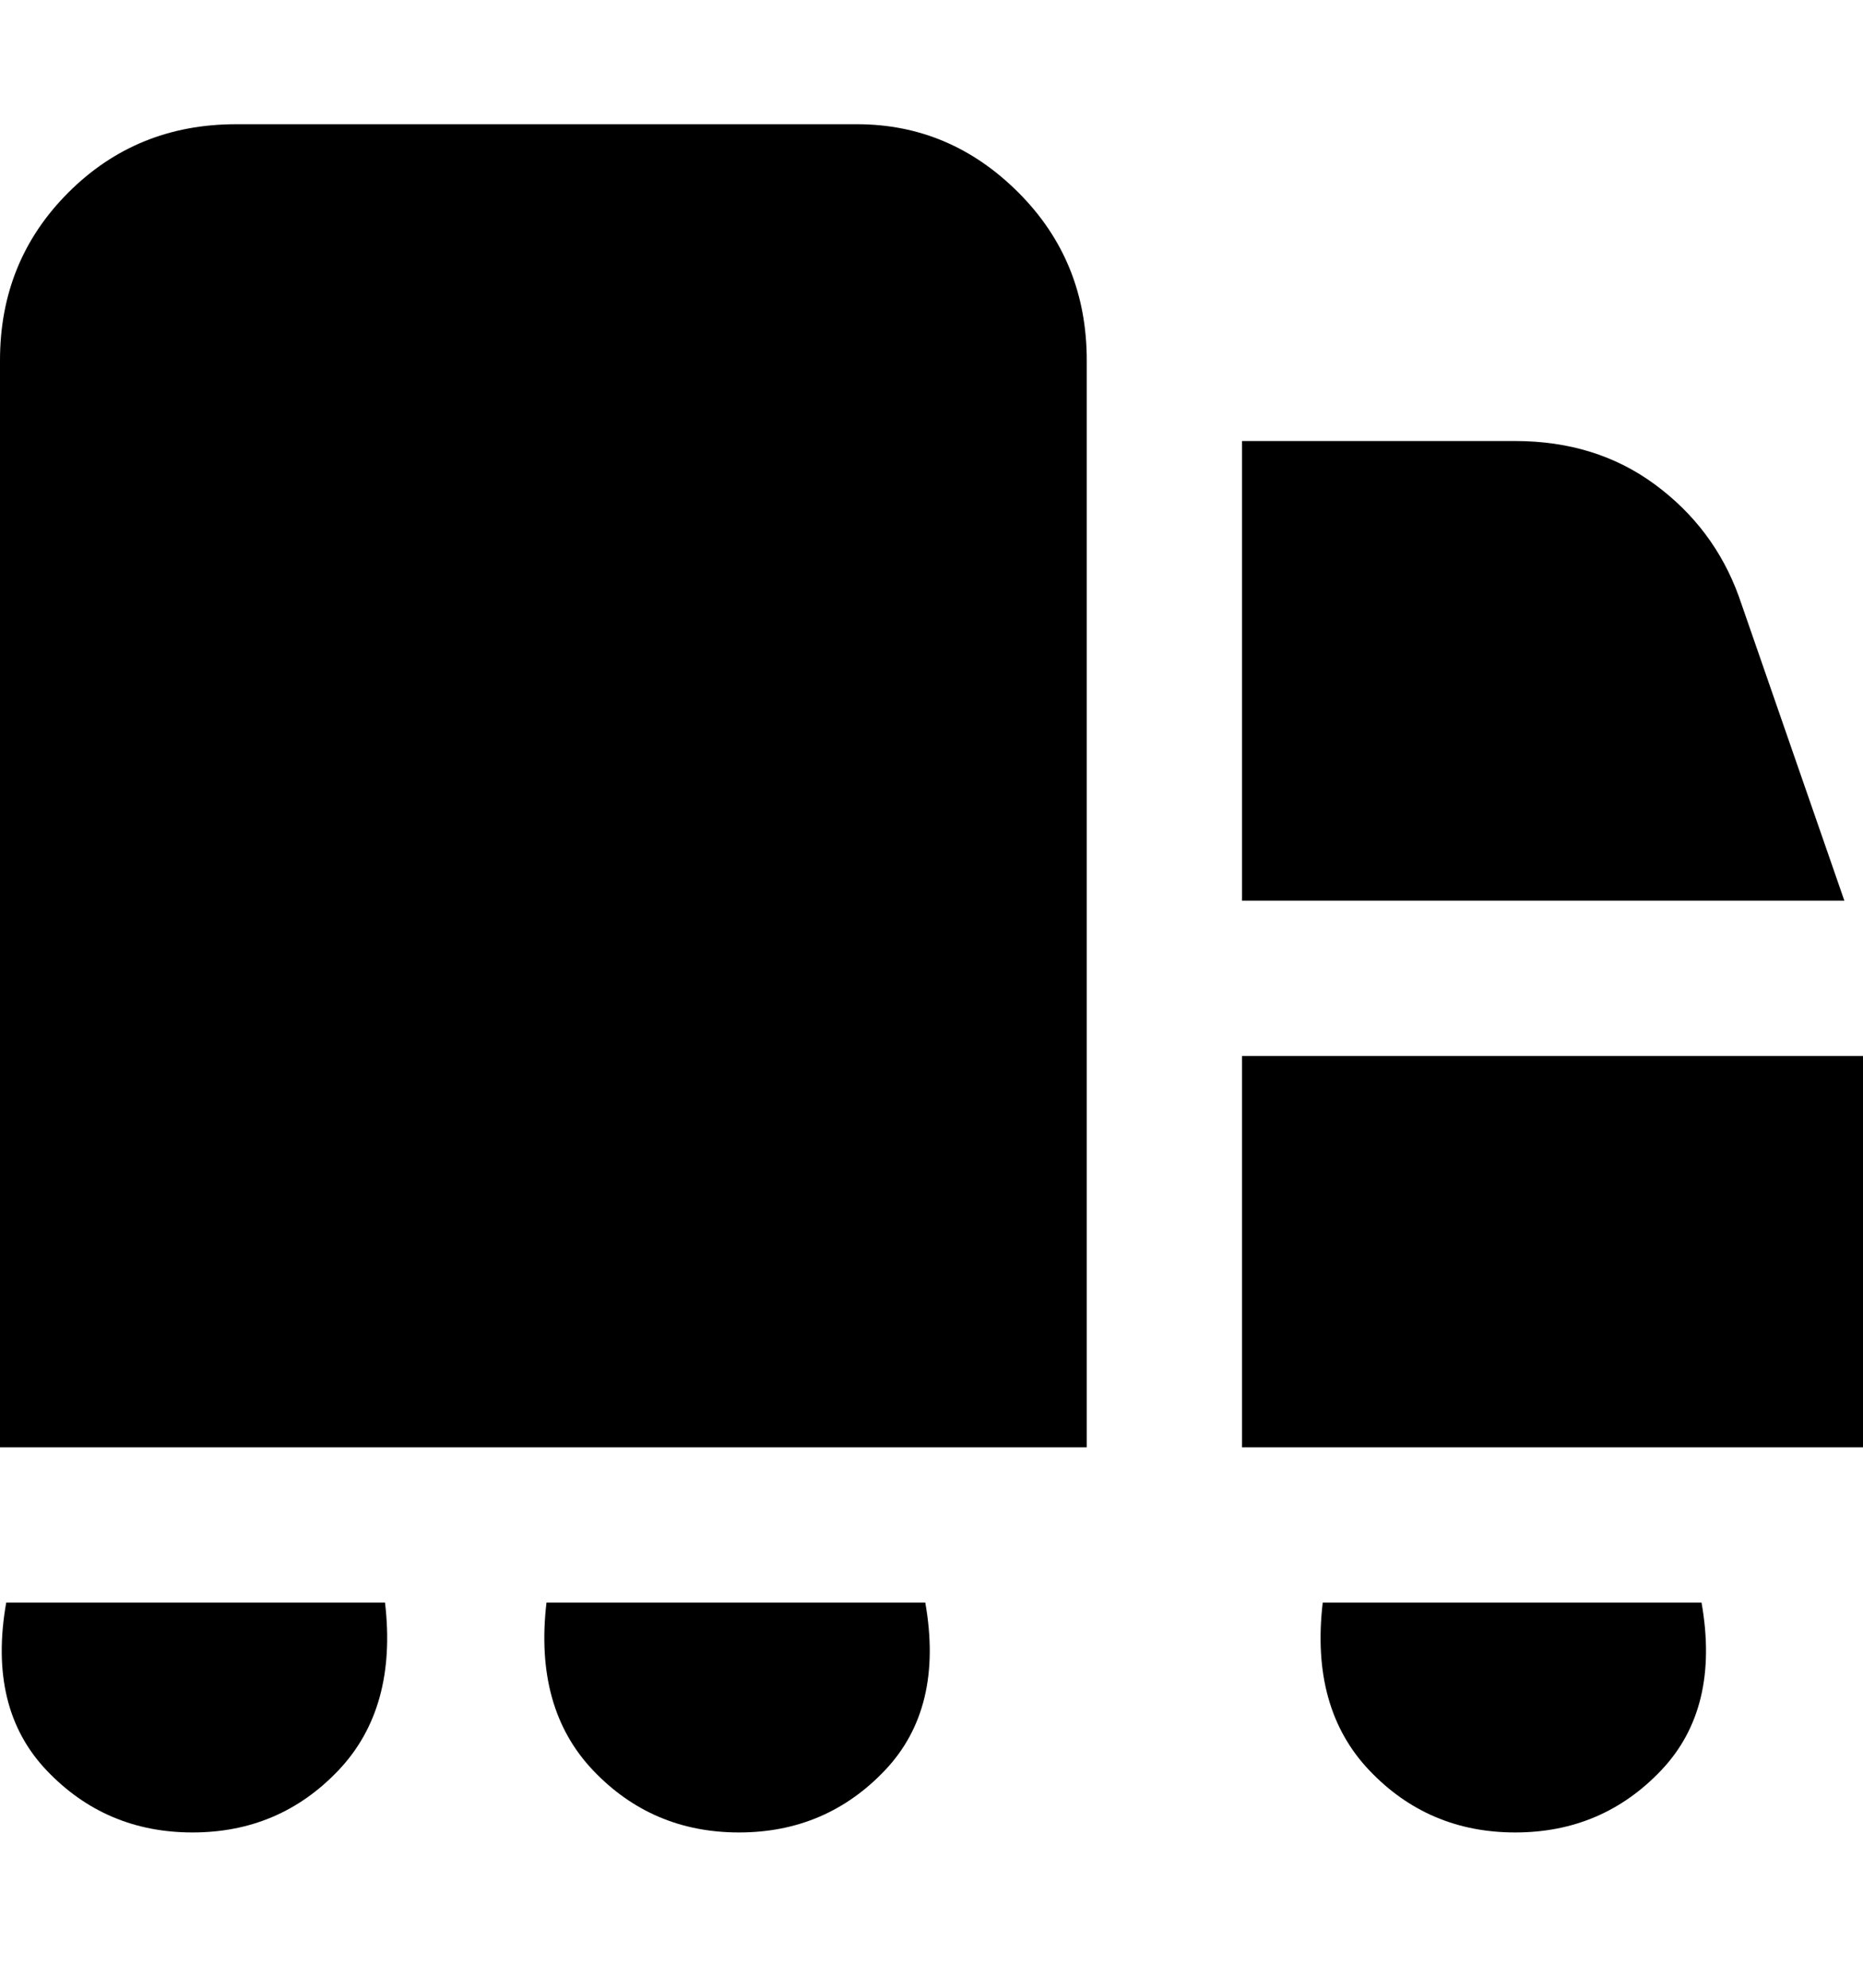 <svg viewBox="0 0 300 320" xmlns="http://www.w3.org/2000/svg"><path d="M62 258q2 17-7.5 27T31 295q-14 0-23.5-10T1 258h61zM280 96q-4-11-13.5-18T244 71h-44v74h97l-17-49zM88 258q-2 17 7.5 27t23.5 10q14 0 23.5-10t6.5-27H88zm50-238H38q-16 0-27 11T0 58v175h175V58q0-16-11-27t-26-11zm162 150H200v63h100v-63zm-87 88q-2 17 7.5 27t23.5 10q14 0 23.5-10t6.5-27h-61z"/></svg>